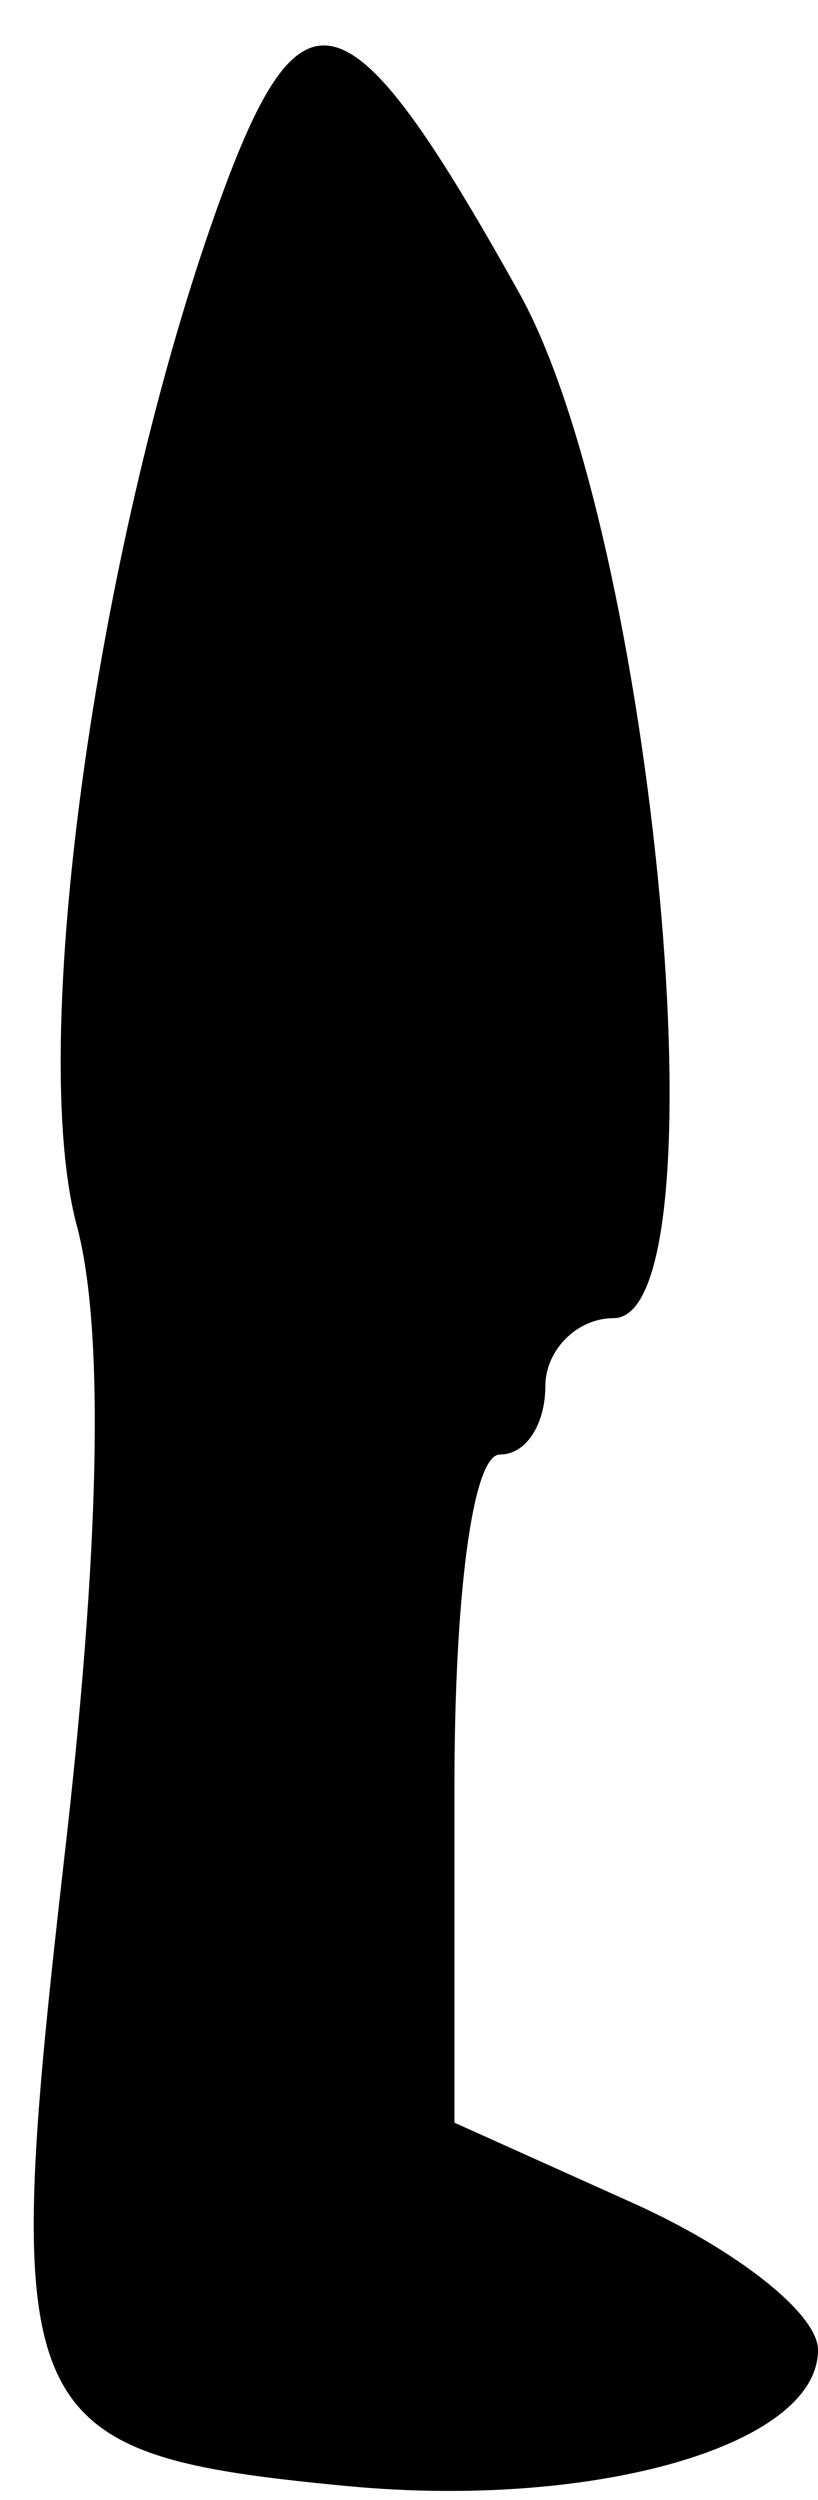 <?xml version="1.0" standalone="no"?>
<!DOCTYPE svg PUBLIC "-//W3C//DTD SVG 20010904//EN"
 "http://www.w3.org/TR/2001/REC-SVG-20010904/DTD/svg10.dtd">
<svg version="1.0" xmlns="http://www.w3.org/2000/svg"
 width="18pt" height="55pt" viewBox="0 0 18 55"
 preserveAspectRatio="xMidYMid meet">
<g transform="translate(0,55) scale(0.1,-0.1)"
fill="#000000" stroke="none">
<path fill="#000000" stroke="none" d="M47 502 c-26 -74 -41 -182 -30 -222 6
-23 5 -71 -3 -140 -14 -123 -11 -130 63 -137 54 -5 103 9 103 30 0 8 -18 22
-40 32 l-40 18 0 74 c0 42 4 73 10 73 6 0 10 7 10 15 0 8 7 15 15 15 25 0 9
173 -21 226 -38 68 -48 70 -67 16z"/>
</g>
</svg>
